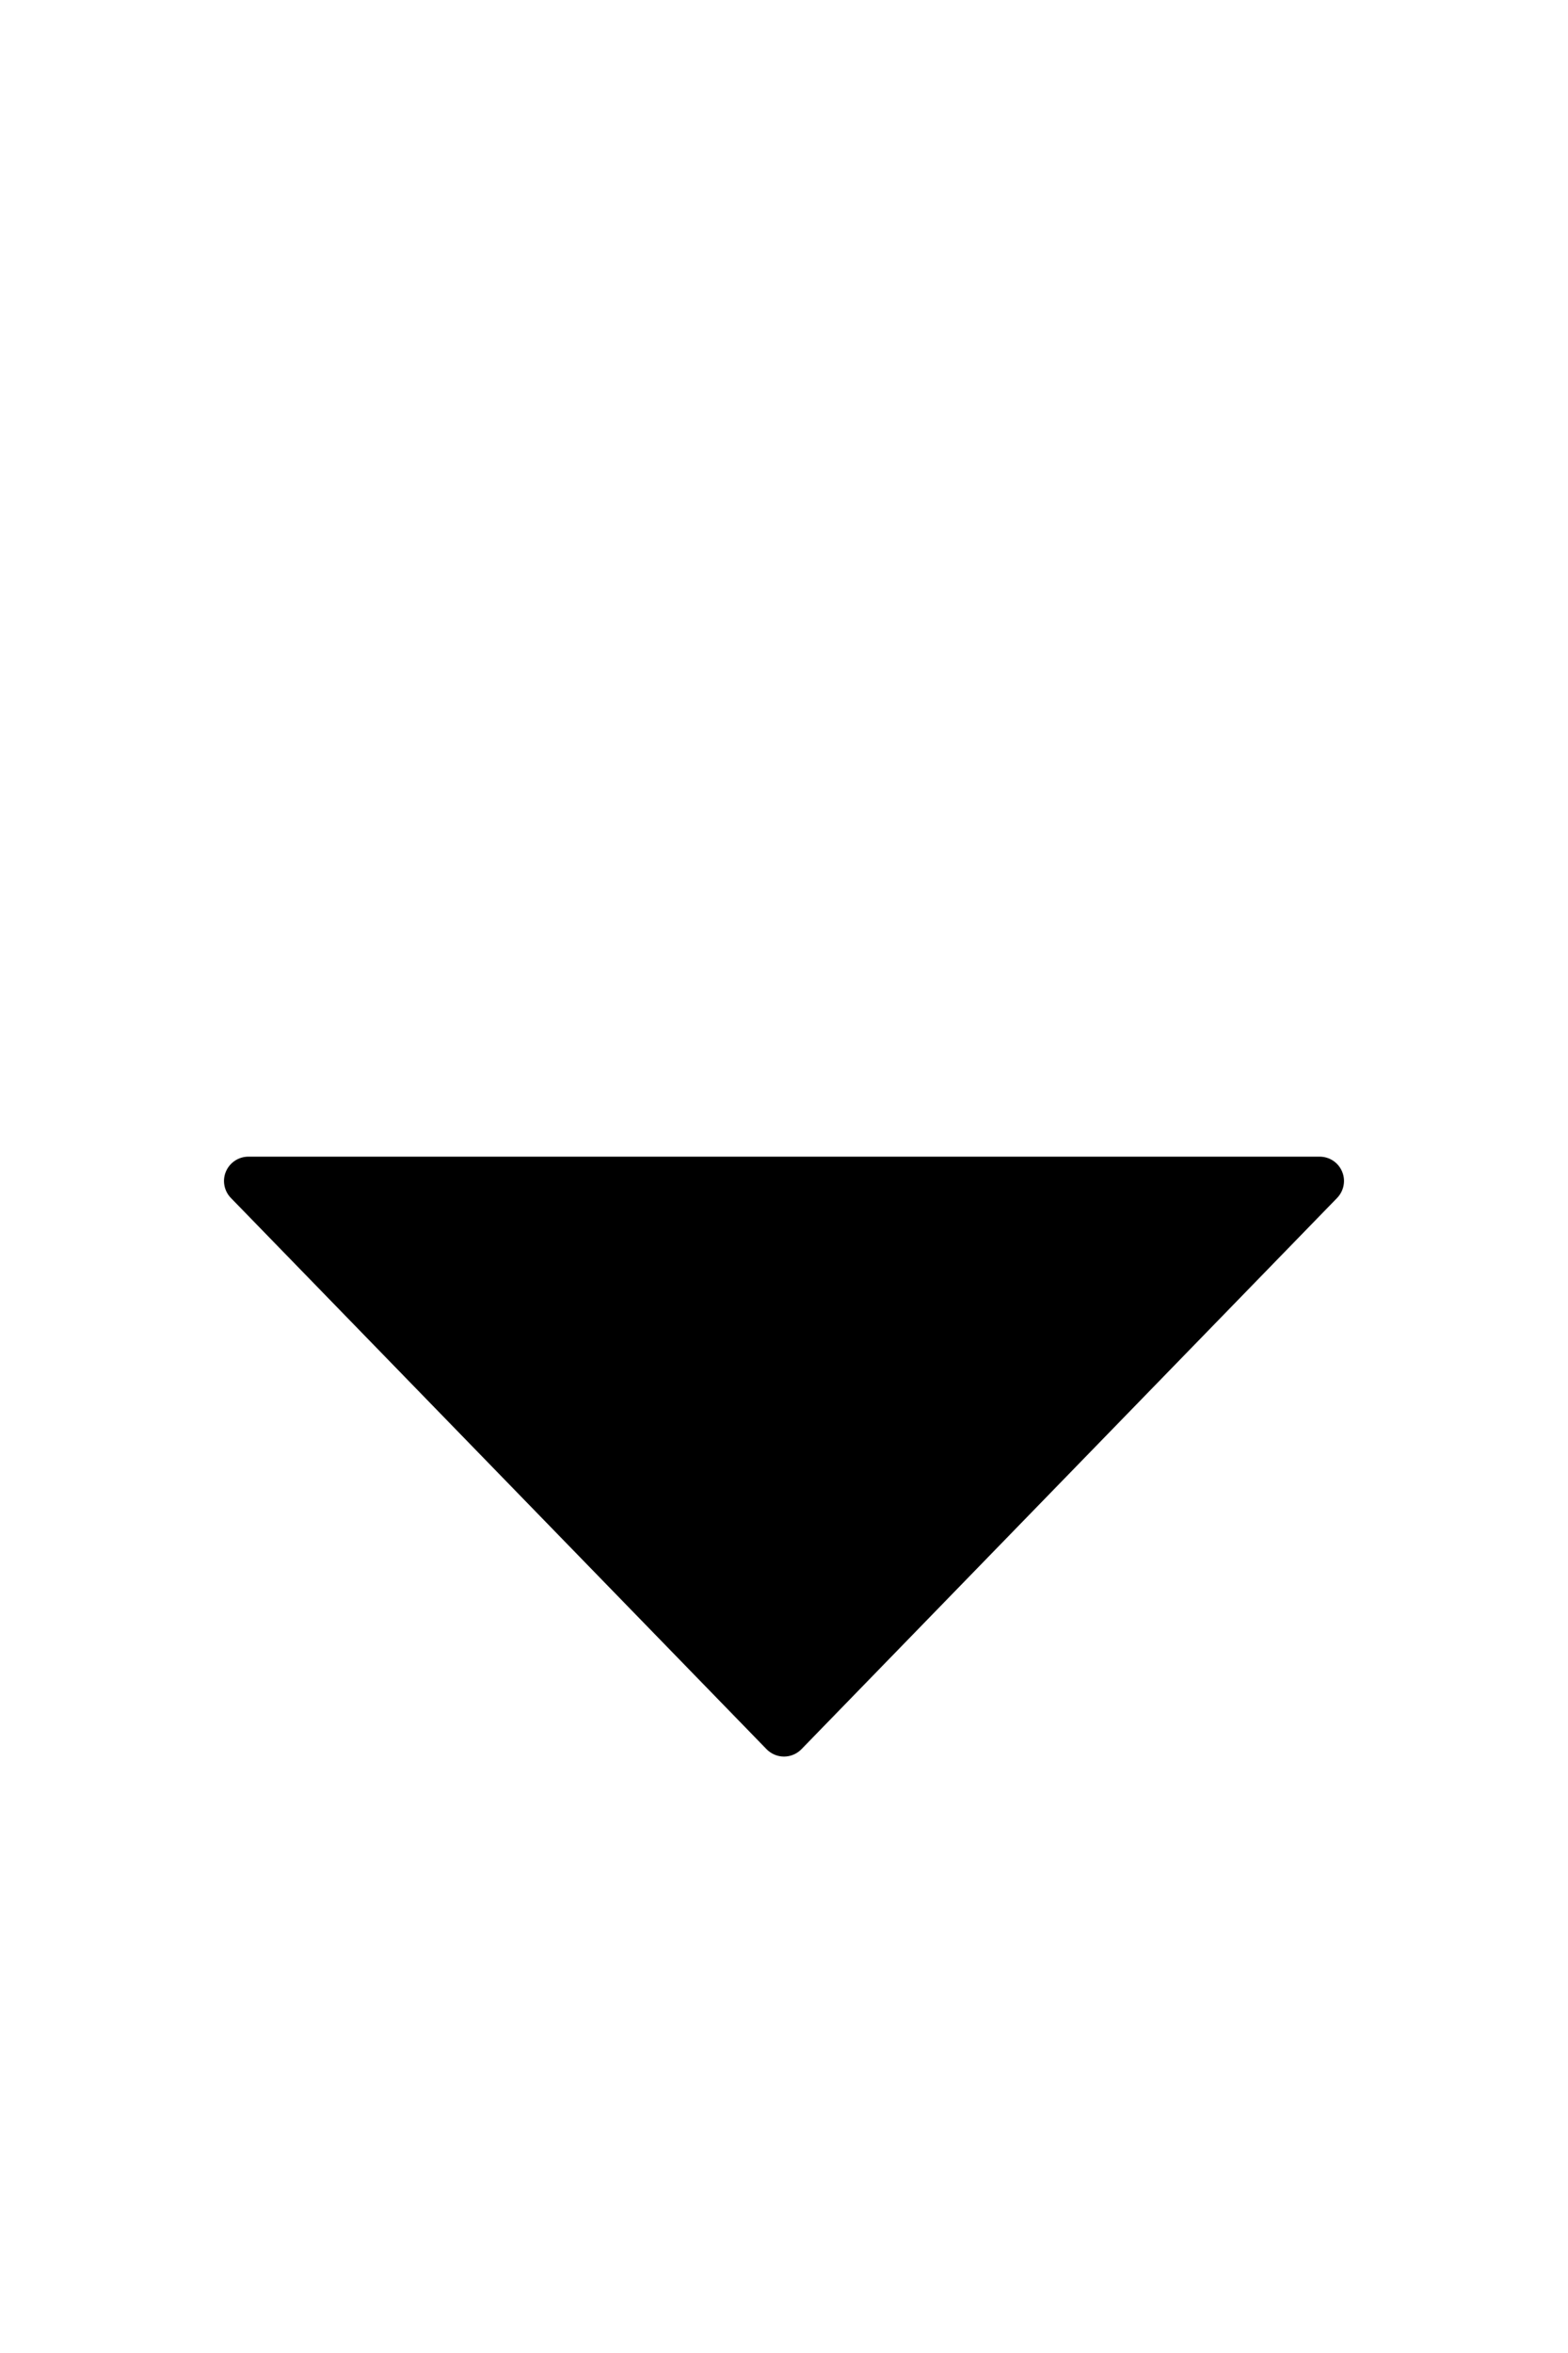<svg width="14" height="21" viewBox="0 0 14 21" fill="none" xmlns="http://www.w3.org/2000/svg">
<path d="M11.983 10.456C11.949 10.375 11.87 10.323 11.783 10.323L2.217 10.323C2.13 10.323 2.051 10.376 2.017 10.456C1.983 10.536 2.001 10.63 2.062 10.692L6.844 15.611C6.885 15.653 6.941 15.677 7 15.677C7.059 15.677 7.115 15.653 7.156 15.611L11.938 10.692C11.999 10.629 12.017 10.536 11.983 10.456Z" fill="black"/>
</svg>
